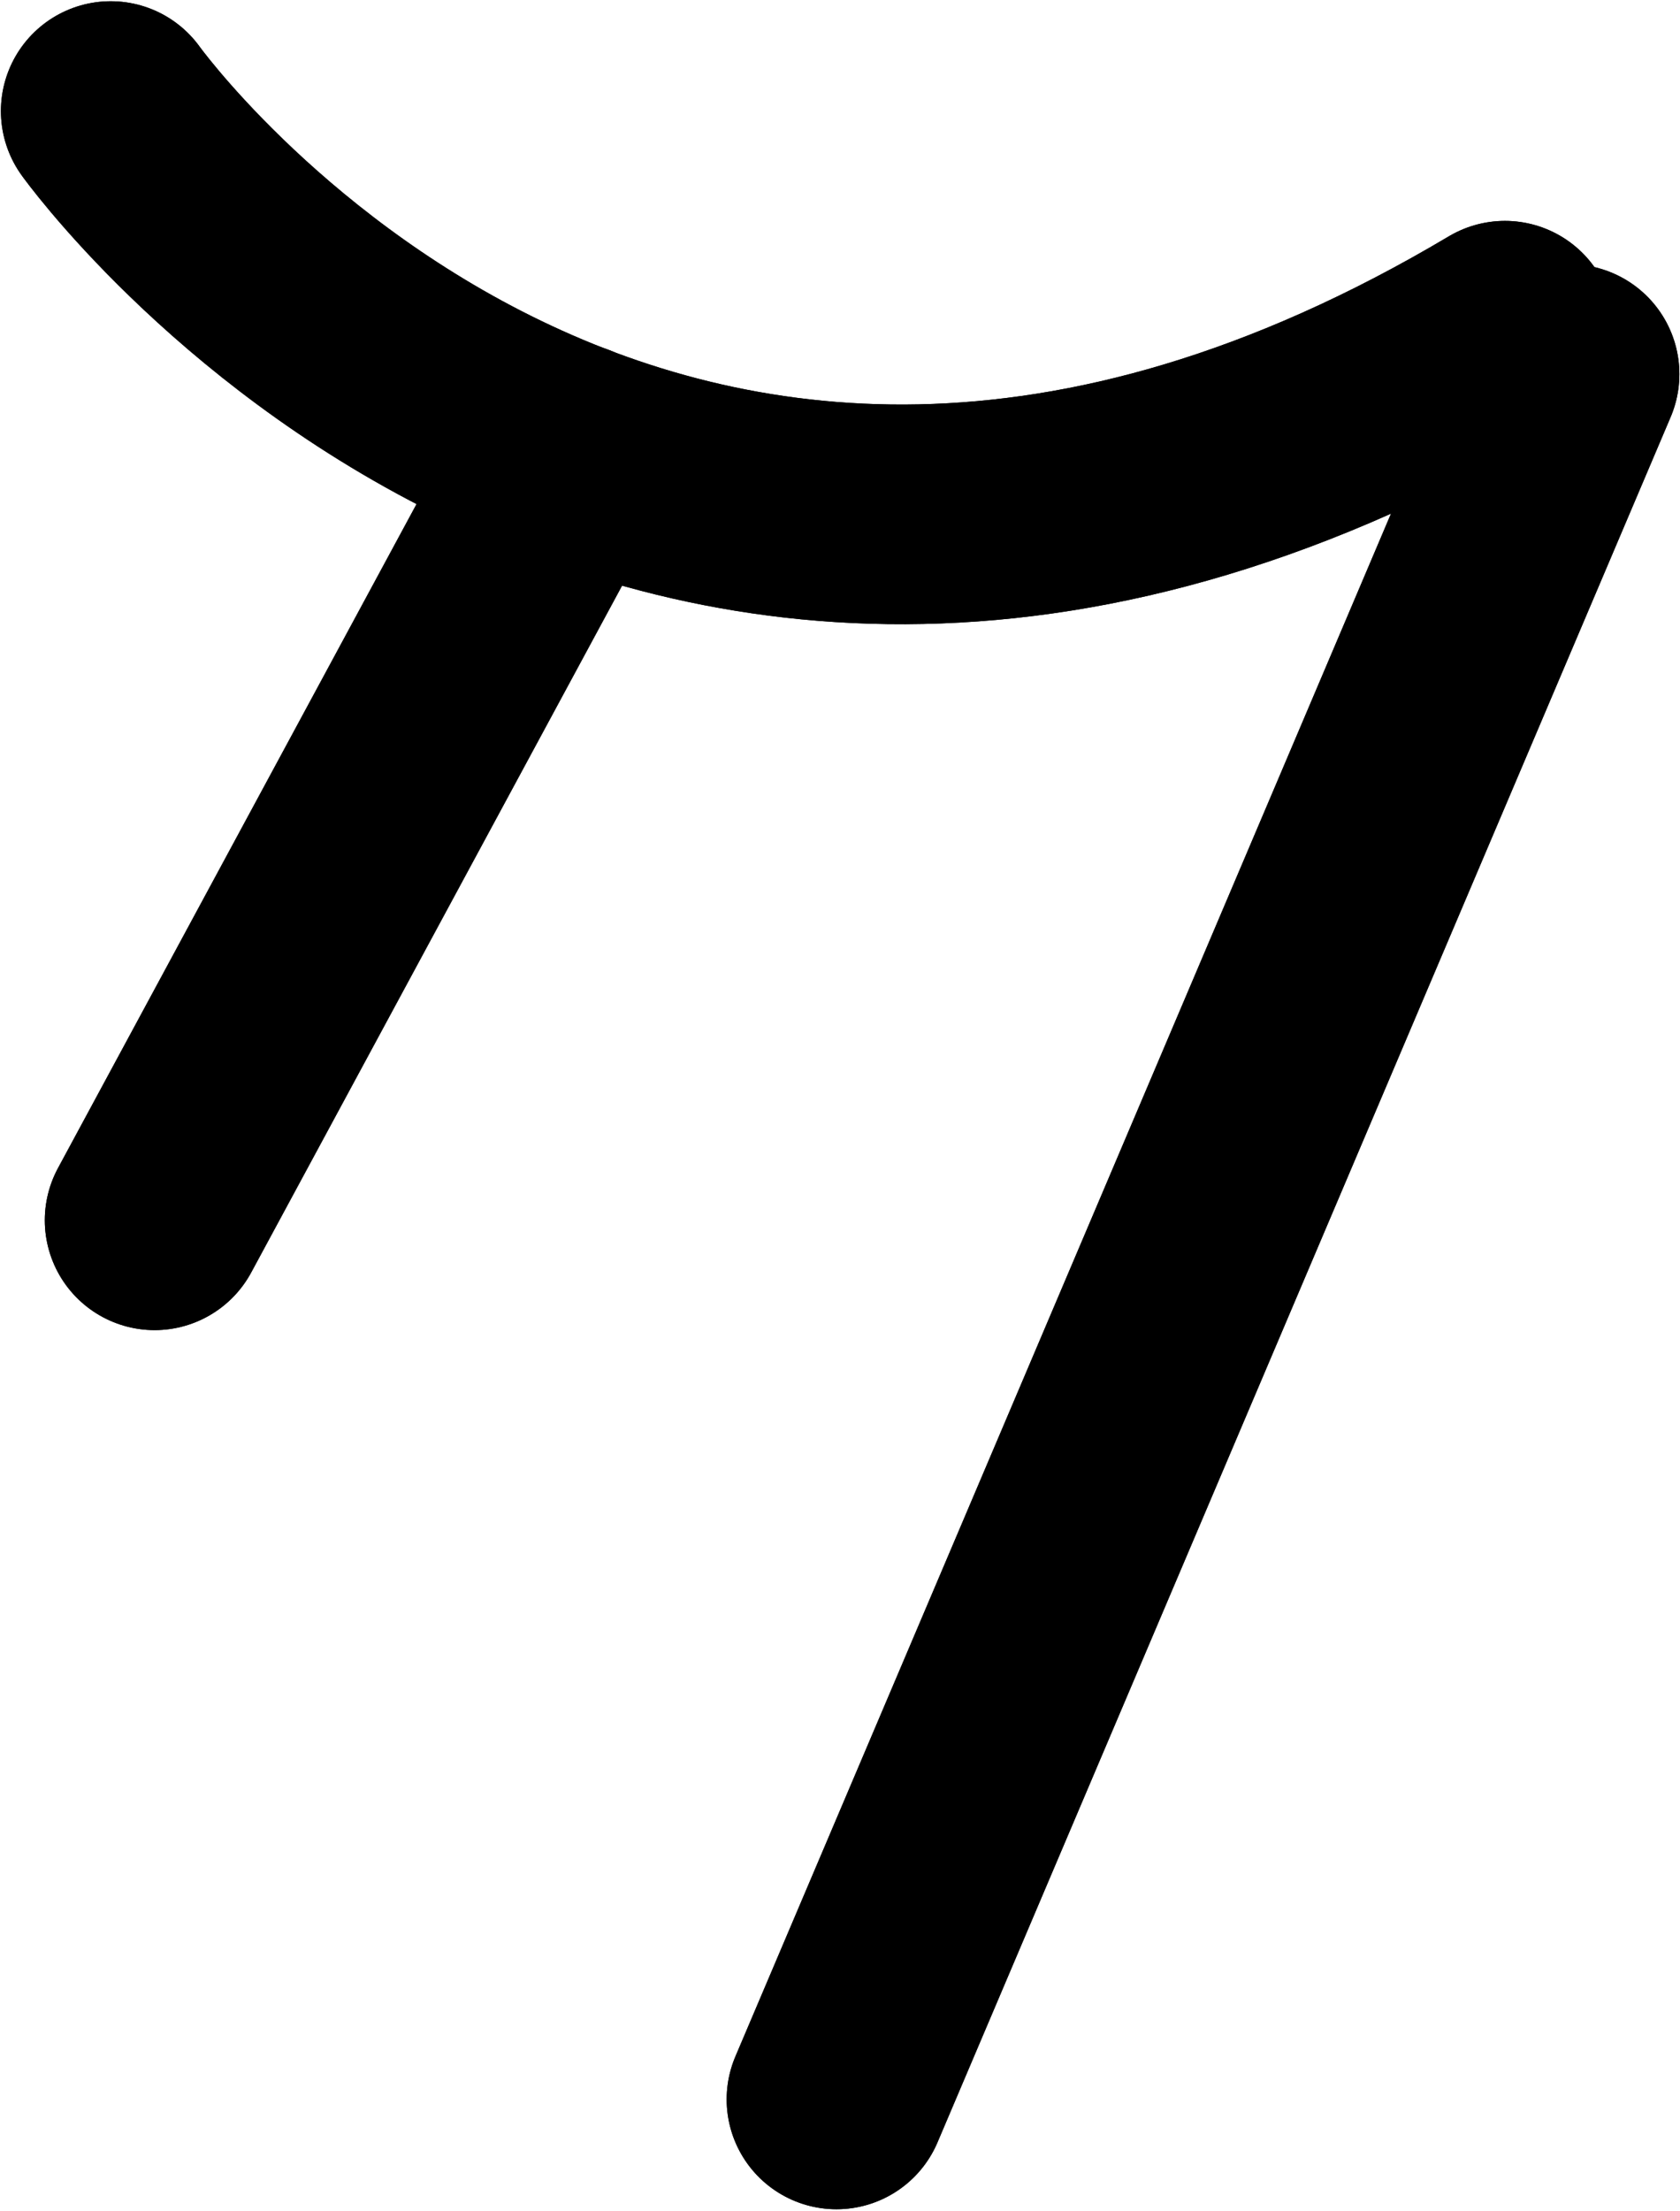 <?xml version="1.0" encoding="UTF-8" standalone="no"?>
<!-- Created with Inkscape (http://www.inkscape.org/) -->

<svg
   xmlns:dc="http://purl.org/dc/elements/1.1/"
   xmlns:cc="http://creativecommons.org/ns#"
   xmlns:rdf="http://www.w3.org/1999/02/22-rdf-syntax-ns#"
   xmlns:svg="http://www.w3.org/2000/svg"
   xmlns="http://www.w3.org/2000/svg"
   xmlns:sodipodi="http://sodipodi.sourceforge.net/DTD/sodipodi-0.dtd"
   xmlns:inkscape="http://www.inkscape.org/namespaces/inkscape"
   width="40.489mm"
   height="53.26mm"
   viewBox="0 0 40.489 53.26"
   version="1.1"
   id="svg1446"
   inkscape:version="0.92.5 (2060ec1f9f, 2020-04-08)"
   sodipodi:docname="monogram.kharoshthi.41_2.svg">
  <defs
     id="defs1440" />
  <sodipodi:namedview
     id="base"
     pagecolor="#ffffff"
     bordercolor="#666666"
     borderopacity="1.0"
     inkscape:pageopacity="0.0"
     inkscape:pageshadow="2"
     inkscape:zoom="0.35"
     inkscape:cx="-247.77086"
     inkscape:cy="-336.49428"
     inkscape:document-units="mm"
     inkscape:current-layer="layer1"
     showgrid="false"
     inkscape:window-width="3752"
     inkscape:window-height="2096"
     inkscape:window-x="88"
     inkscape:window-y="27"
     inkscape:window-maximized="1" />
  <g
     inkscape:label="Layer 1"
     inkscape:groupmode="layer"
     id="layer1"
     transform="translate(-6.214,-6.543)">
    <path
       class="cls-1"
       d="m 8.882,9.219 c 0,0 12.7,17.727 33.602,5.292"
       id="path12"
       inkscape:connector-curvature="0"
       style="fill:none;stroke:#000000;stroke-width:5.292px;stroke-linecap:round;stroke-linejoin:round" />
    <line
       class="cls-1"
       x1="26.373"
       y1="57.122"
       x2="44.042"
       y2="15.556"
       id="line14"
       style="fill:none;stroke:#000000;stroke-width:5.292px;stroke-linecap:round;stroke-linejoin:round" />
    <line
       class="cls-1"
       x1="9.94"
       y1="35.942"
       x2="19.933"
       y2="17.442"
       id="line16"
       style="fill:none;stroke:#000000;stroke-width:5.292px;stroke-linecap:round;stroke-linejoin:round" />
    <path
       class="cls-1"
       d="m 8.882,9.219 c 0,0 12.7,17.727 33.602,5.292"
       id="path22"
       inkscape:connector-curvature="0"
       style="fill:none;stroke:#000000;stroke-width:5.292px;stroke-linecap:round;stroke-linejoin:round" />
    <line
       class="cls-1"
       x1="26.373"
       y1="57.122"
       x2="44.042"
       y2="15.556"
       id="line24"
       style="fill:none;stroke:#000000;stroke-width:5.292px;stroke-linecap:round;stroke-linejoin:round" />
    <line
       class="cls-1"
       x1="9.94"
       y1="35.942"
       x2="19.933"
       y2="17.442"
       id="line26"
       style="fill:none;stroke:#000000;stroke-width:5.292px;stroke-linecap:round;stroke-linejoin:round" />
  </g>
</svg>
